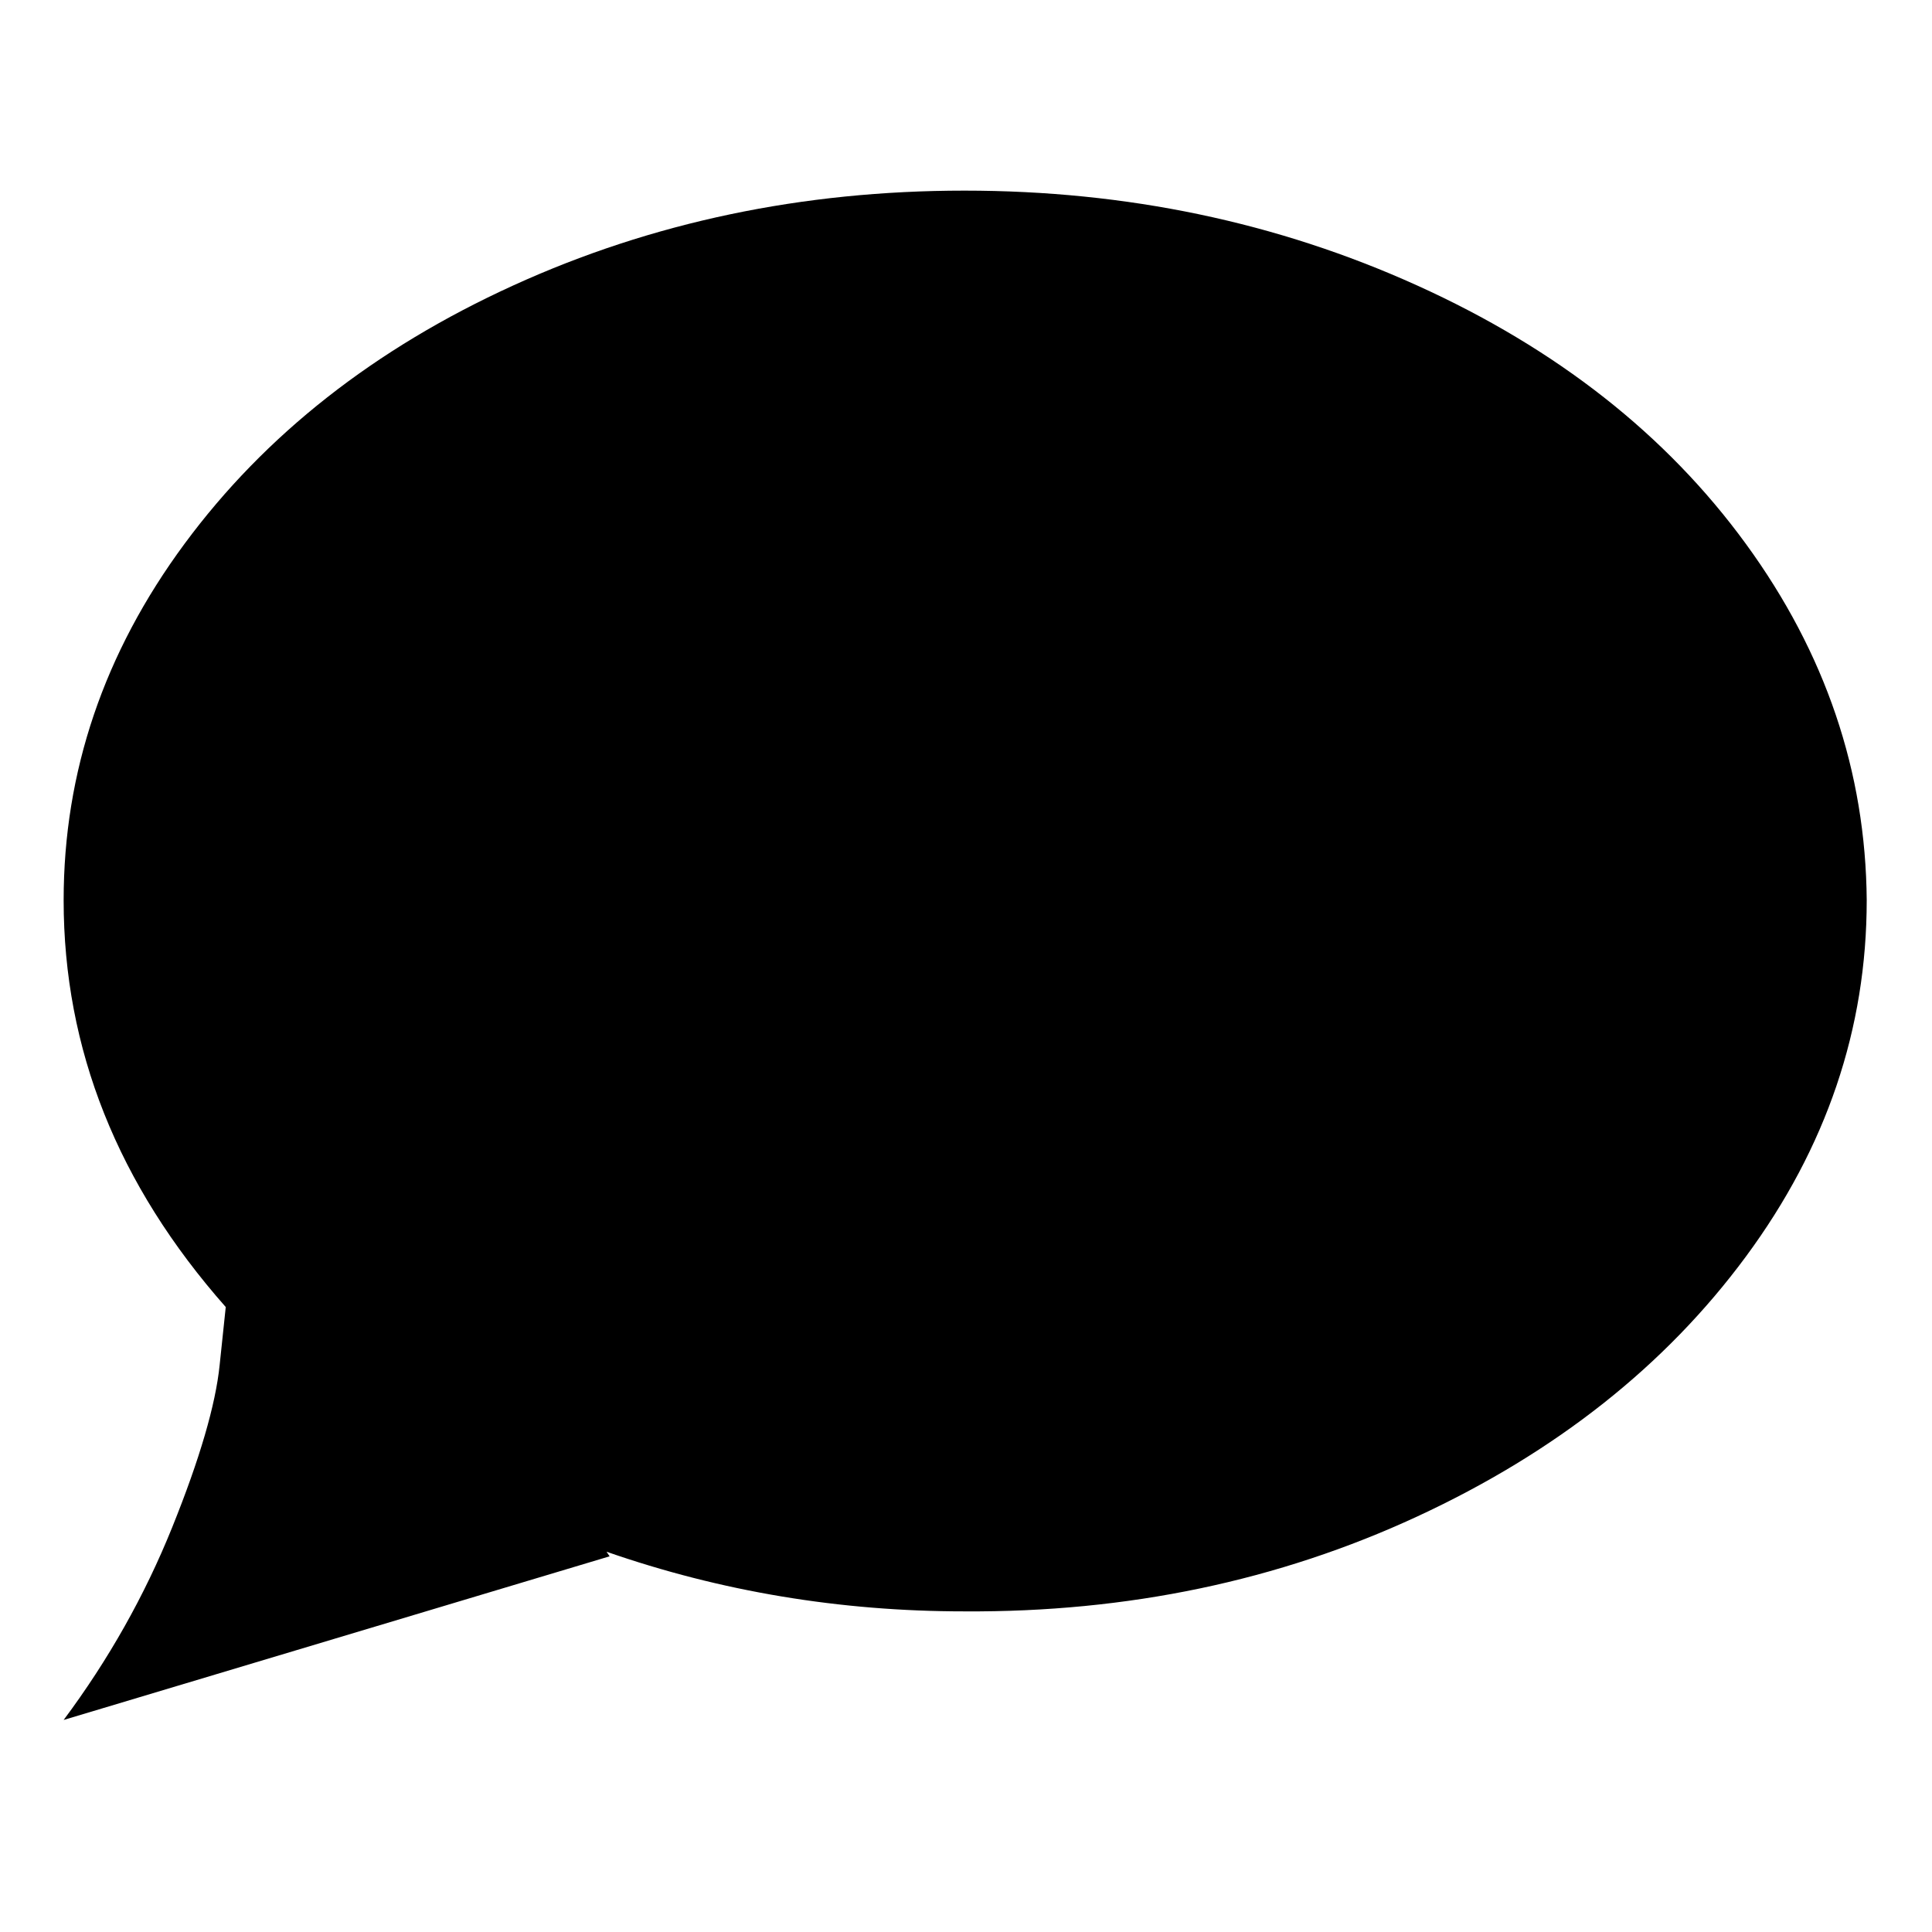 <?xml version="1.0" encoding="UTF-8" standalone="no"?><svg xmlns="http://www.w3.org/2000/svg" version="1.1" width="320" height="320" id="svg2"><path d="m 309.187,149.107 q 0,31.916 -20.011,59.02 -20.011,27.104 -54.461,43.062 -34.449,15.958 -74.978,15.705 -30.903,0 -59.273,-9.879 l 0.507,0.76 -90.43,27.104 q 11.145,-14.945 17.985,-31.916 6.839,-16.971 7.852,-26.85 l 1.013,-9.626 q -26.85,-30.397 -26.85,-67.379 0,-31.916 20.011,-59.02 20.011,-27.104 54.461,-42.809 34.449,-15.705 74.725,-15.705 40.276,0 74.978,15.705 34.703,15.705 54.461,42.809 19.758,27.104 20.011,59.02 z" id="path4151" /></svg>